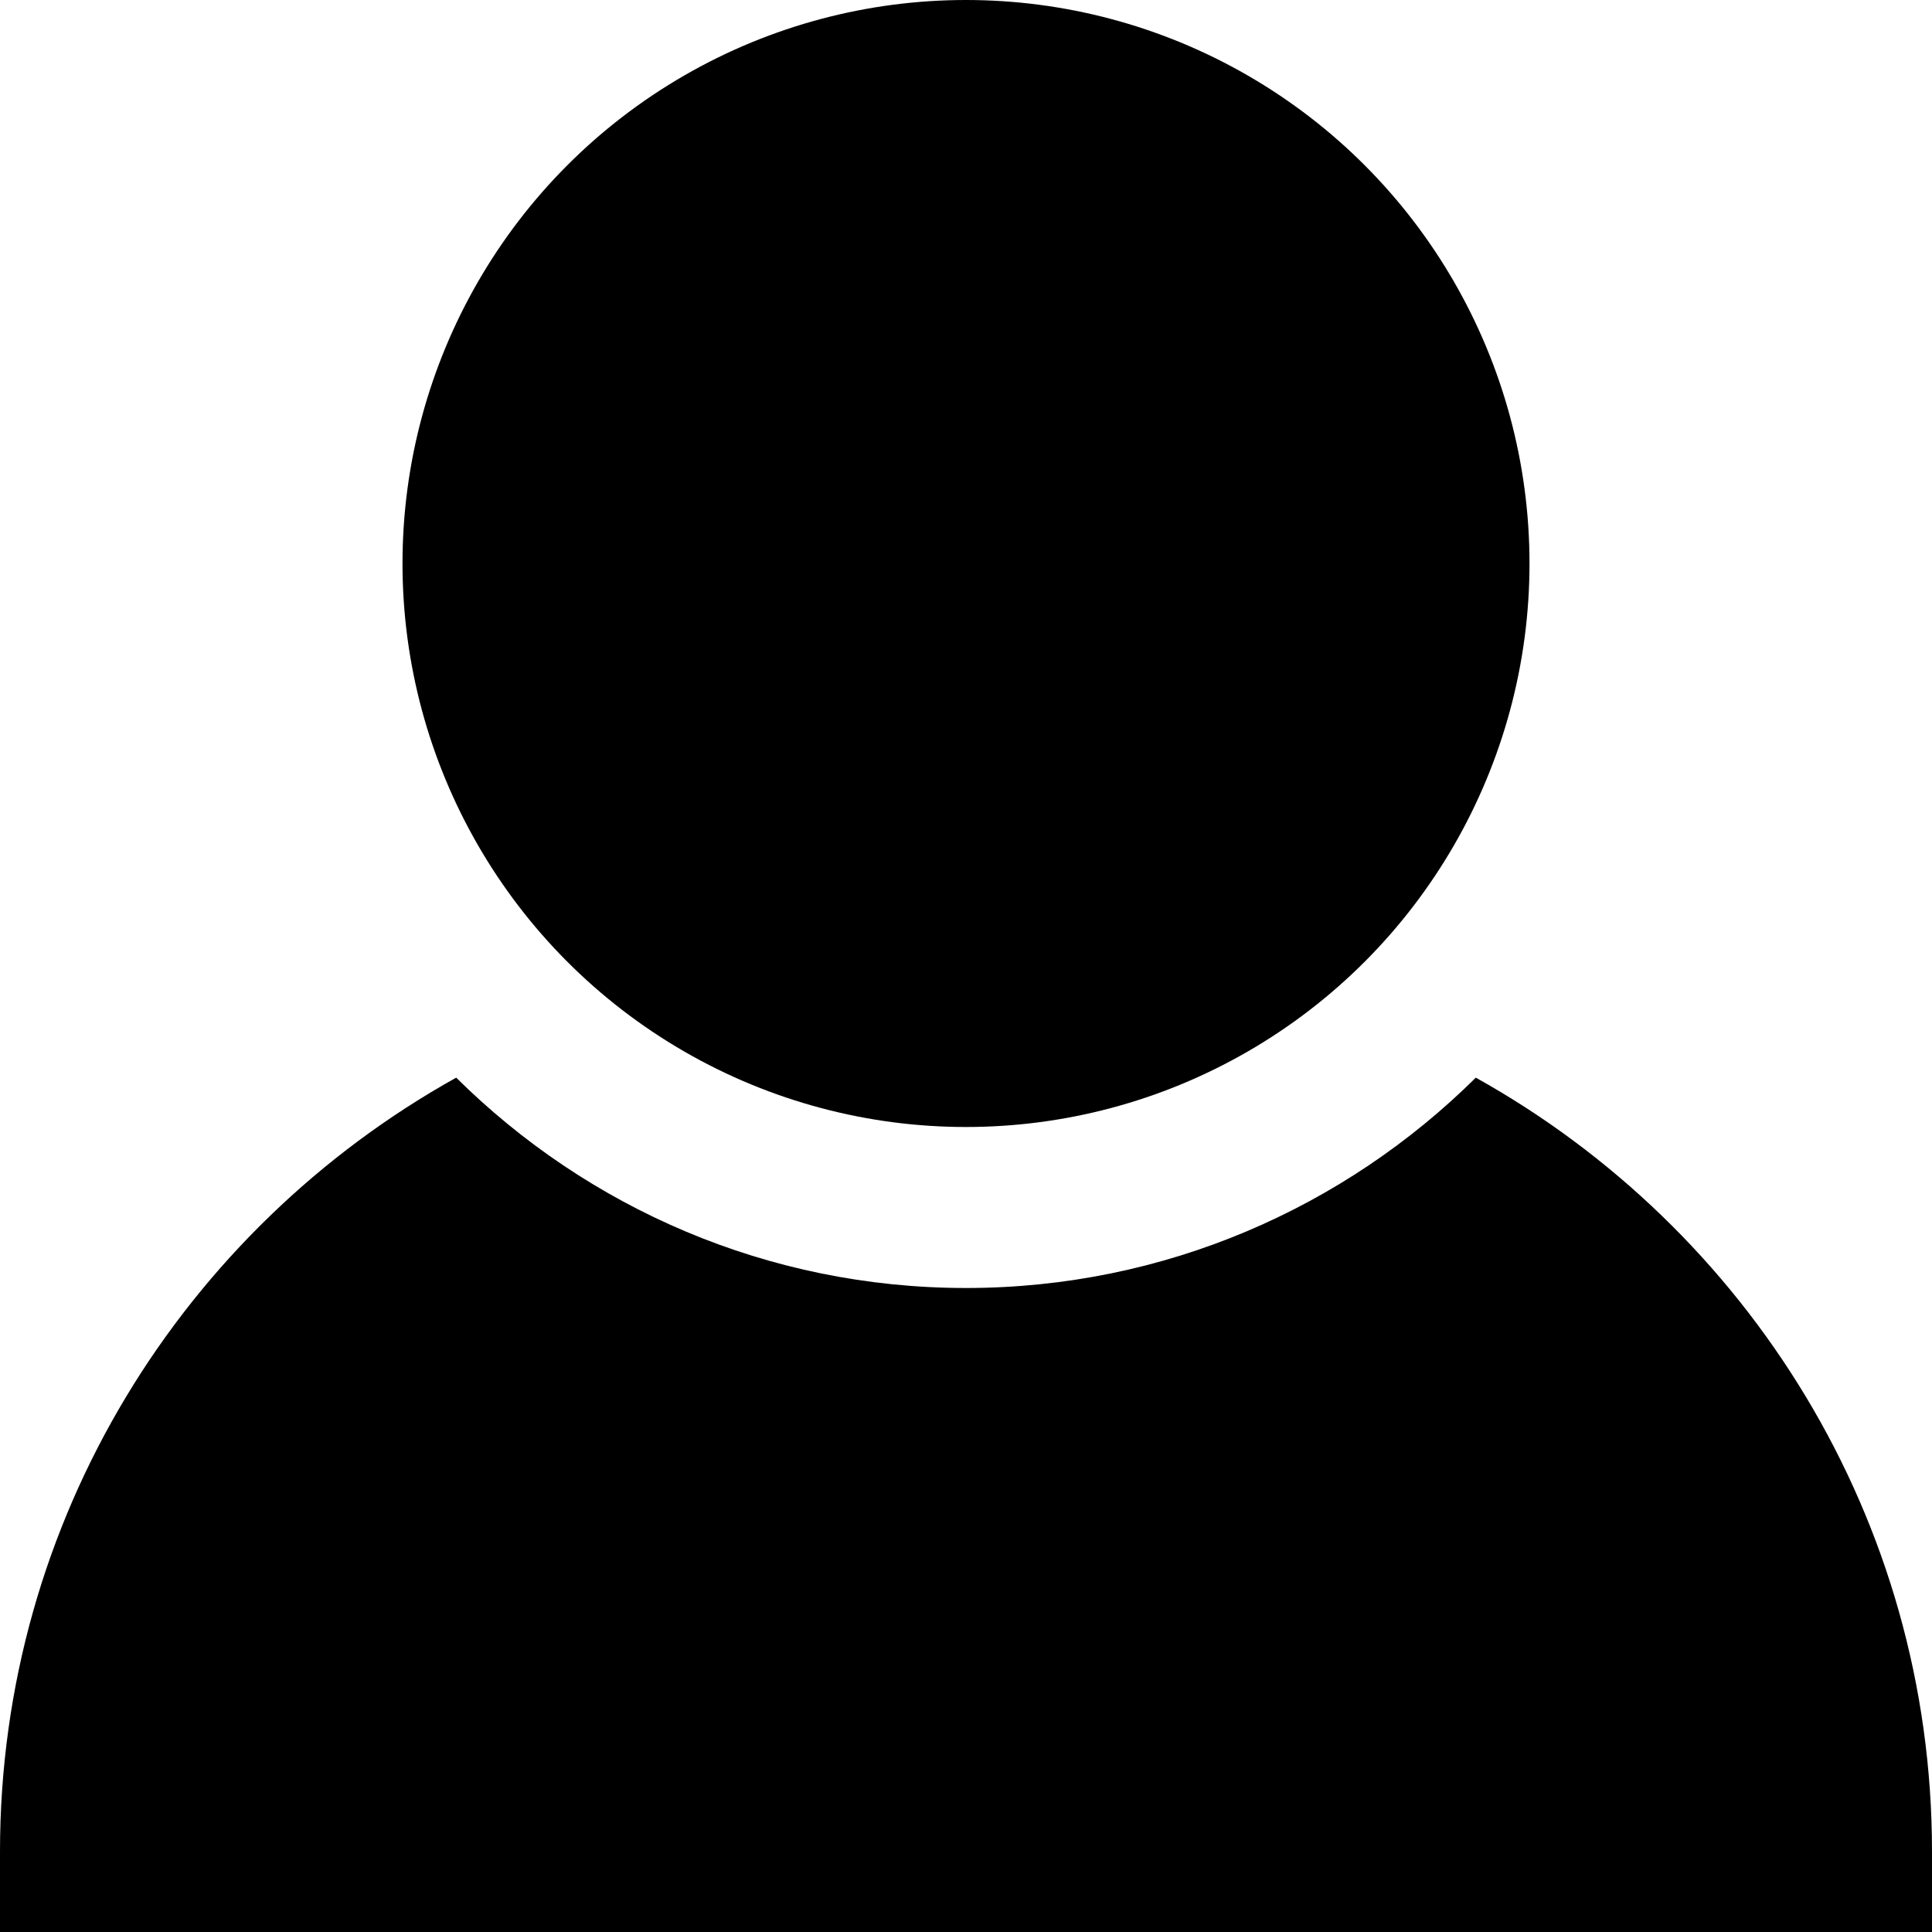 <?xml version="1.0" encoding="UTF-8"?>
<svg width="24px" height="24px" viewBox="0 0 24 24" version="1.1" xmlns="http://www.w3.org/2000/svg" xmlns:xlink="http://www.w3.org/1999/xlink">
    <title>Icon/Navigation/Fill/Account</title>
    <g id="Icons" stroke="none" strokeWidth="1" fill="none" fill-rule="evenodd">
        <g id="Icon/Navigation/Fill/Account" fill="currentColor" fill-rule="nonzero">
            <g id="account">
                <circle id="Oval" cx="12" cy="7" r="7"></circle>
                <path d="M18.333,13.387 C16.705,15 14.468,16 12,16 C9.532,16 7.295,15 5.667,13.387 C2.291,15.267 0,18.869 0,23 L0,24 L24,24 L24,23 C24,18.869 21.709,15.267 18.333,13.387 Z" id="Path"></path>
            </g>
        </g>
    </g>
</svg>
